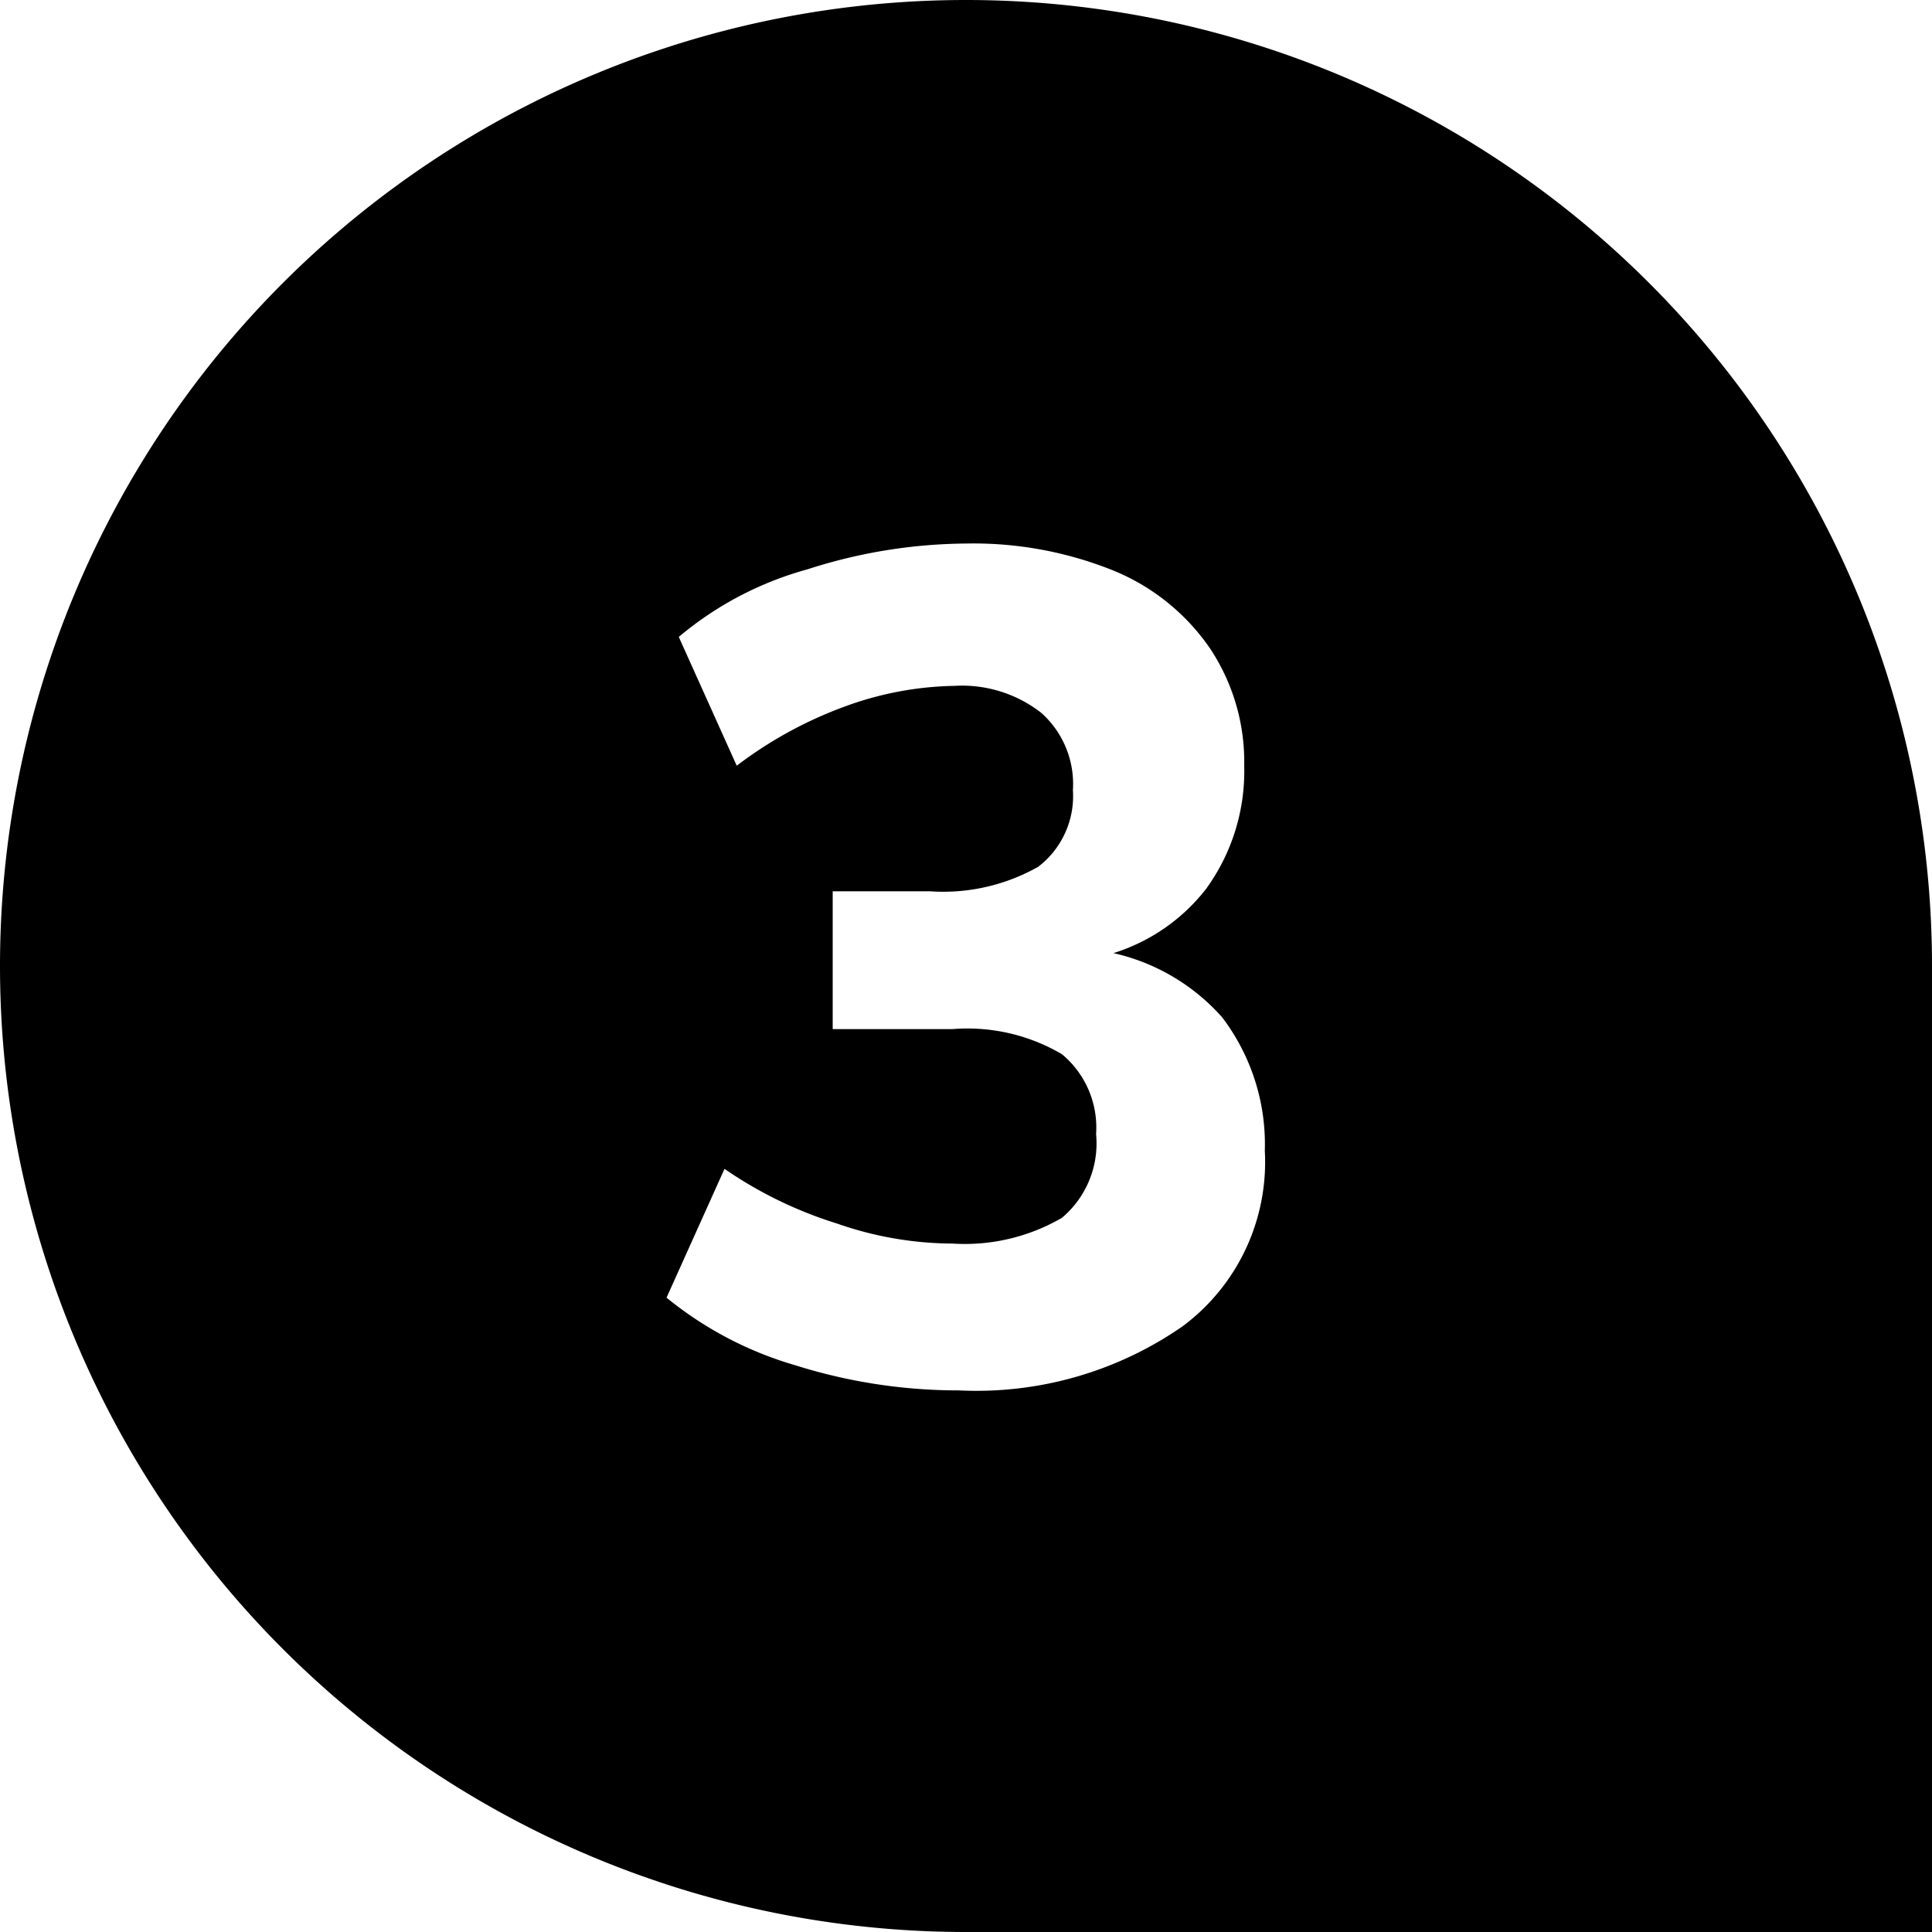 <svg id="Layer_1" data-name="Layer 1" xmlns="http://www.w3.org/2000/svg" viewBox="0 0 30 30"><title>icon_num_three</title><path d="M15,0a15,15,0,0,0,0,30H30V15A15,15,0,0,0,15,0Zm3.37,20.59a5.61,5.61,0,0,1-3.48,1,8.42,8.42,0,0,1-2.54-.39,5.65,5.65,0,0,1-2-1.05l.9-2A6.45,6.45,0,0,0,13,19a5.48,5.48,0,0,0,1.79.31,3,3,0,0,0,1.7-.4,1.51,1.51,0,0,0,.53-1.3,1.48,1.48,0,0,0-.53-1.24,2.89,2.89,0,0,0-1.7-.39H12.93V13.84h1.51a3,3,0,0,0,1.68-.38,1.38,1.38,0,0,0,.54-1.19,1.48,1.48,0,0,0-.49-1.2,2,2,0,0,0-1.35-.42,5.17,5.17,0,0,0-1.7.32,6.39,6.39,0,0,0-1.68.92l-.9-2a5.27,5.27,0,0,1,2-1.05A8.17,8.17,0,0,1,15,8.44a5.81,5.81,0,0,1,2.29.42,3.36,3.36,0,0,1,1.5,1.21,3.18,3.18,0,0,1,.53,1.82,3.11,3.11,0,0,1-.59,1.91,2.93,2.93,0,0,1-1.44,1,3.19,3.19,0,0,1,1.69,1,3.26,3.26,0,0,1,.66,2.07A3.18,3.18,0,0,1,18.37,20.59Z"/></svg>